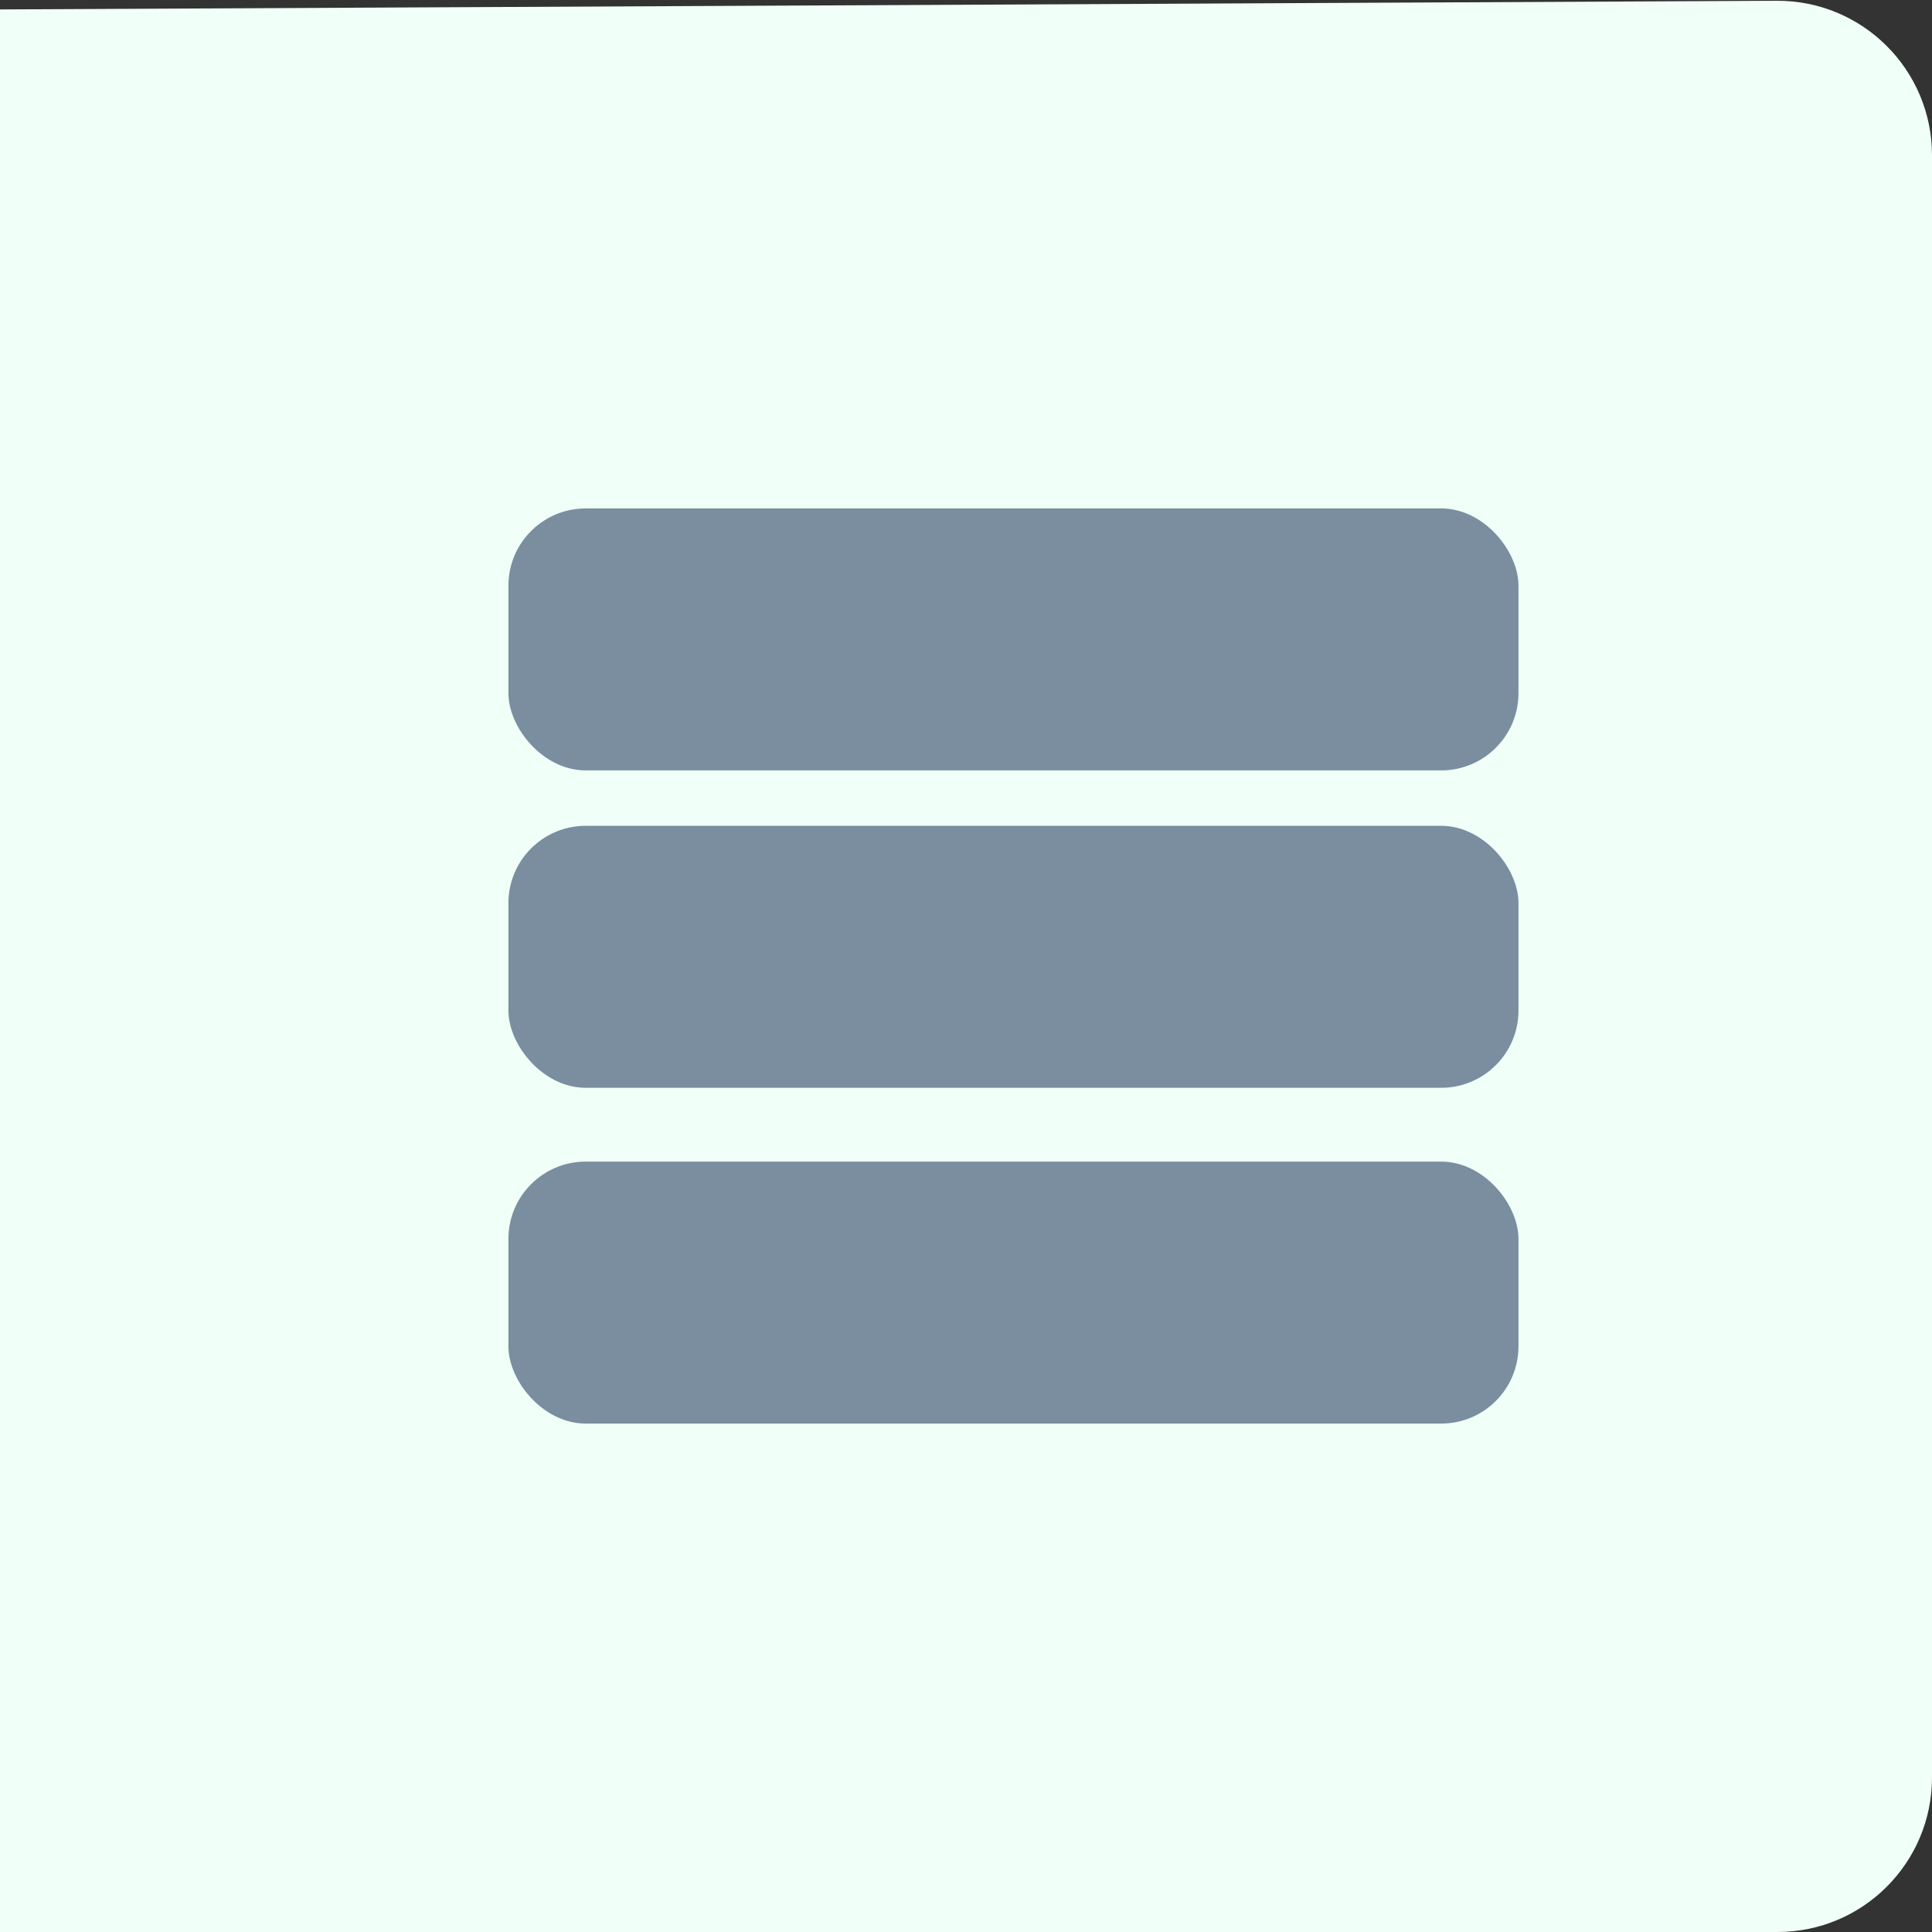 <svg width="25" height="25" viewBox="0 0 25 25" fill="none" xmlns="http://www.w3.org/2000/svg">
<rect x="0" y="0" width="25" height="25" fill="#333333" stroke="none"/>
<path d="M0 0.122L22.99 0.01C24.099 0.004 25 0.901 25 2.01V23C25 24.105 24.105 25 23 25L0 25V0.122Z" fill="#F0FFF8"/>
<rect x="6.579" y="6.579" width="13.07" height="3.39" rx="1" fill="#7A8EA0"/>
<rect x="6.579" y="10.686" width="13.07" height="3.39" rx="1" fill="#7A8EA0"/>
<rect x="6.579" y="15.031" width="13.07" height="3.39" rx="1" fill="#7A8EA0"/>
</svg>
